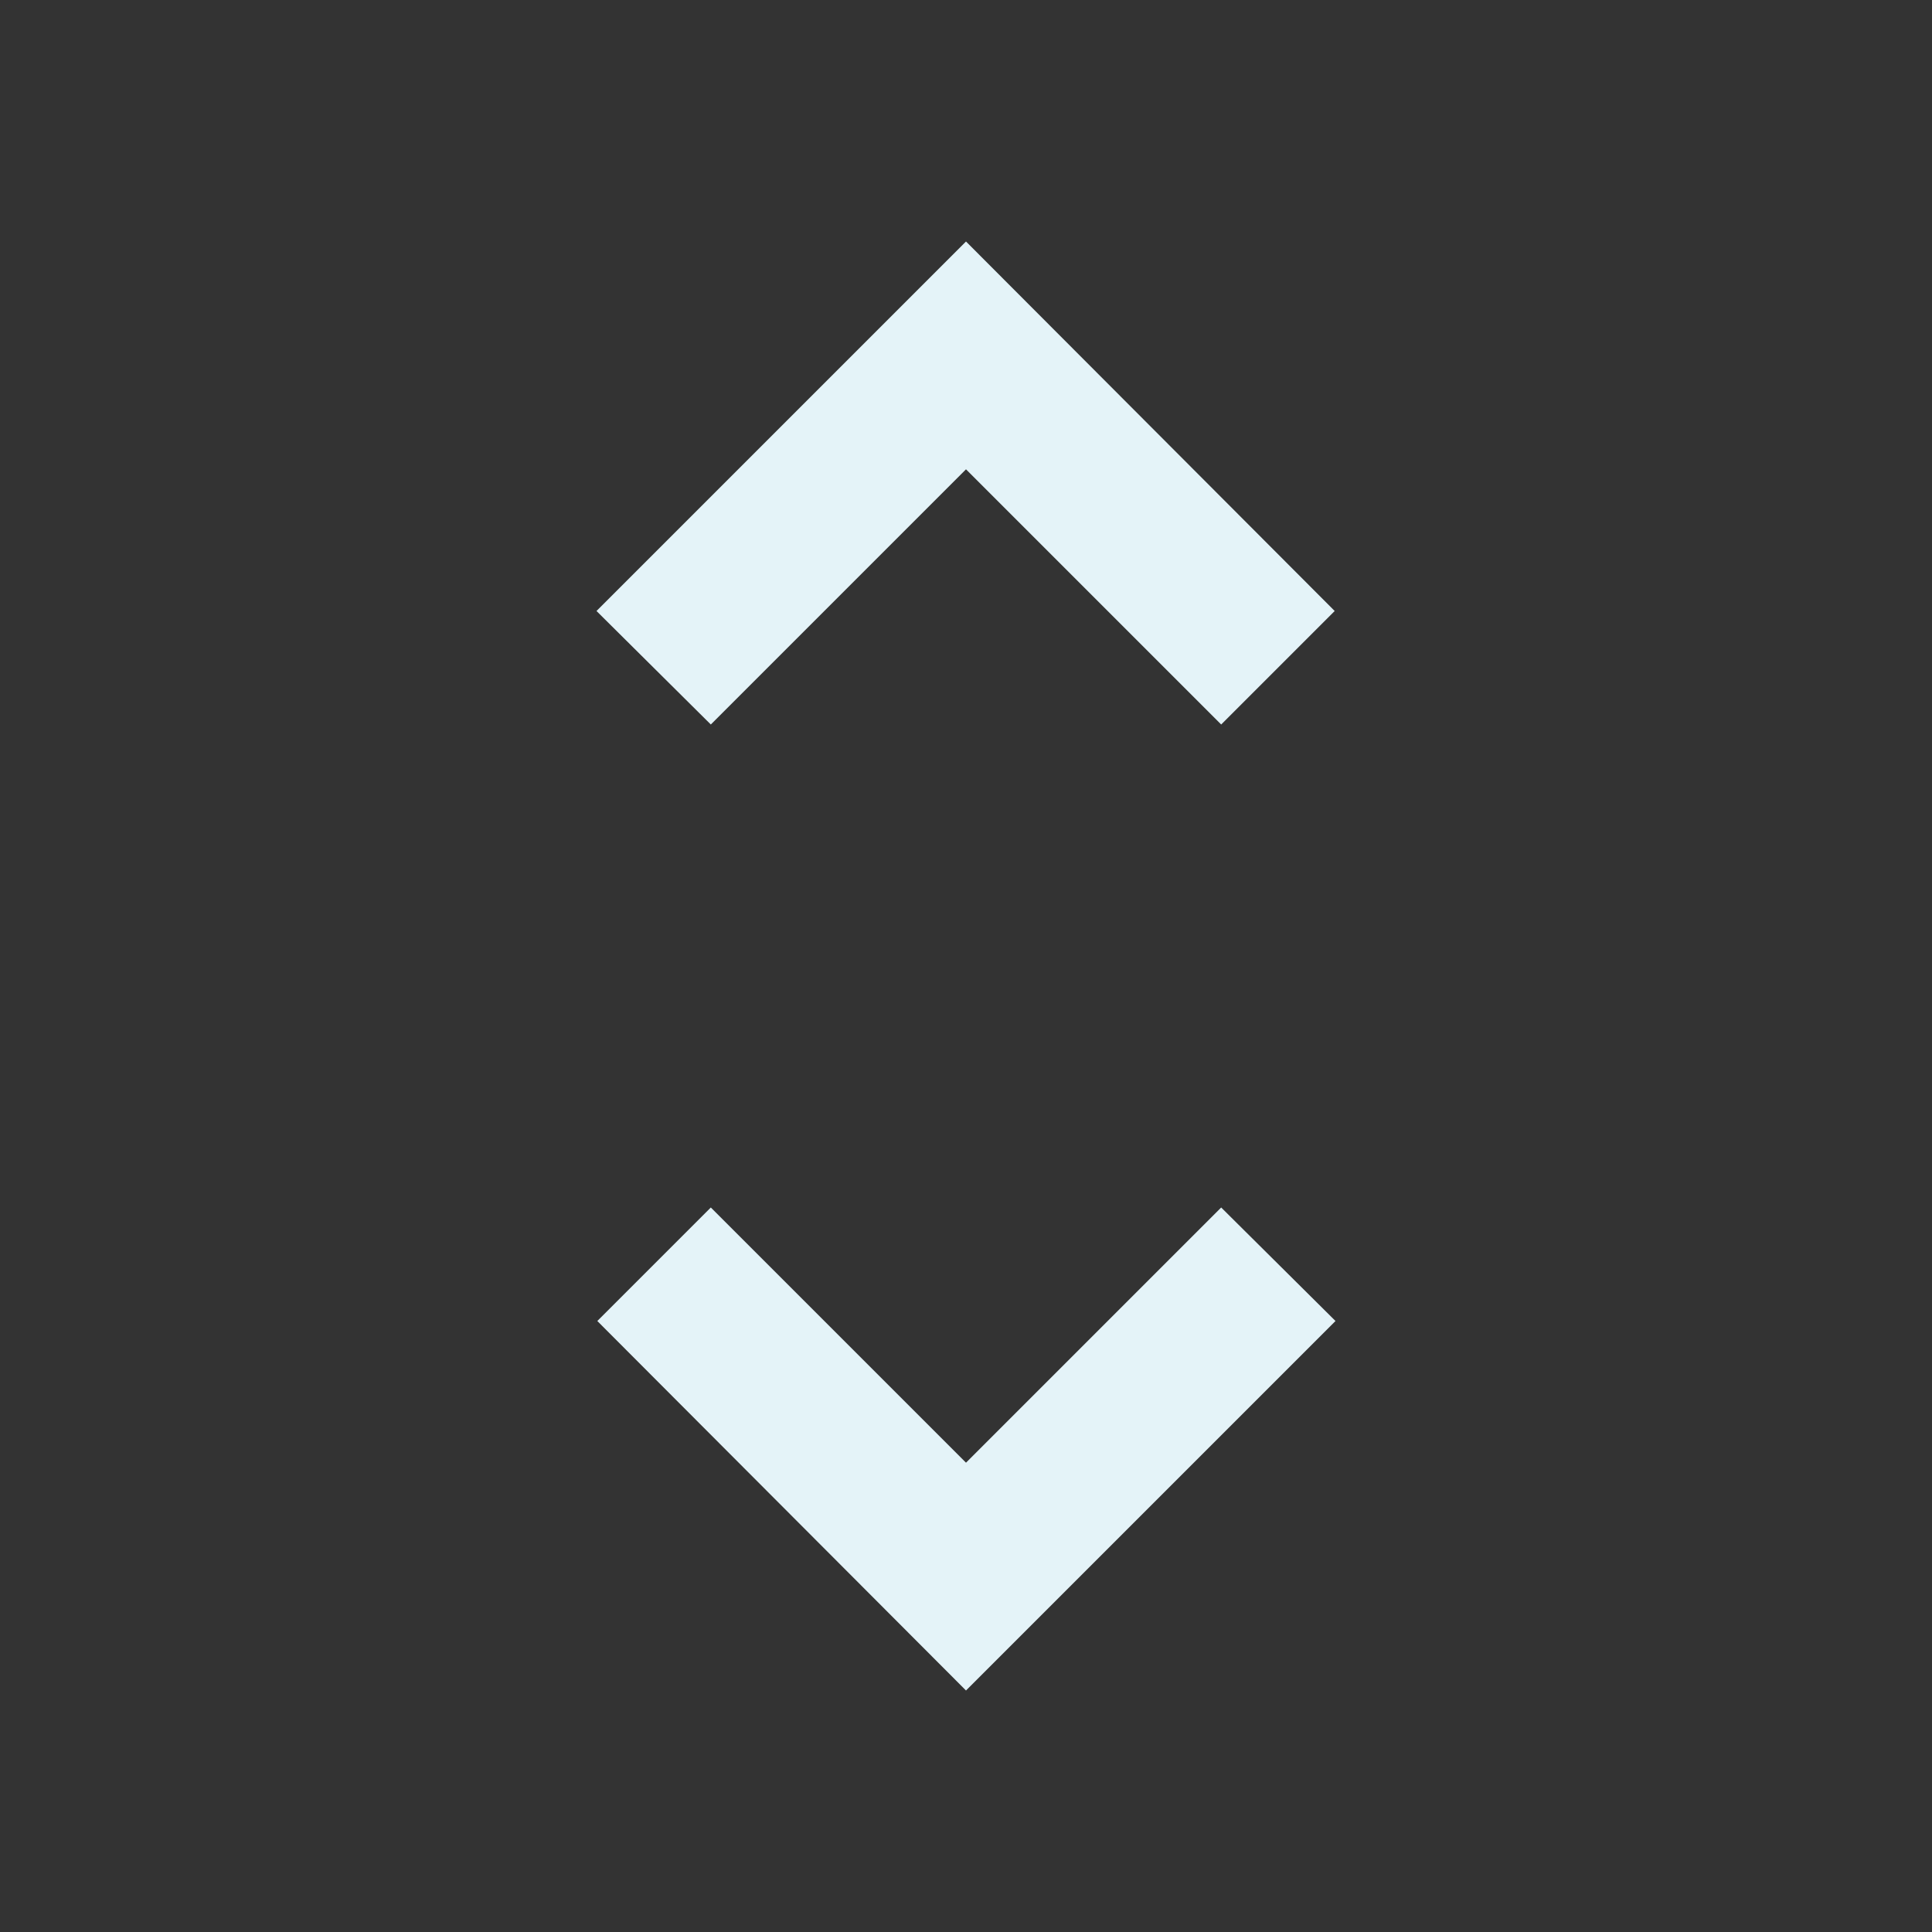 <?xml version="1.0" encoding="utf-8"?>
<!DOCTYPE svg PUBLIC "-//W3C//DTD SVG 1.1//EN" "http://www.w3.org/Graphics/SVG/1.1/DTD/svg11.dtd">
<svg xmlns="http://www.w3.org/2000/svg" xmlns:xlink="http://www.w3.org/1999/xlink" version="1.1" baseProfile="full" width="24" height="24" viewBox="0 0 24.00 24.00" enable-background="new 0 0 24.00 24.00" xml:space="preserve">
	<rect x="0" y="0" width="24.00" height="24.00" fill="#333333" stroke="none"/>
	<path fill="#E4F3F8" fill-opacity="1" stroke-linejoin="round" d="M 12,18.17L 8.83,15L 7.42,16.41L 12,21L 16.59,16.41L 15.17,15M 12,5.83L 15.17,9L 16.58,7.59L 12,3L 7.41,7.59L 8.83,9L 12,5.83 Z "/>
</svg>
